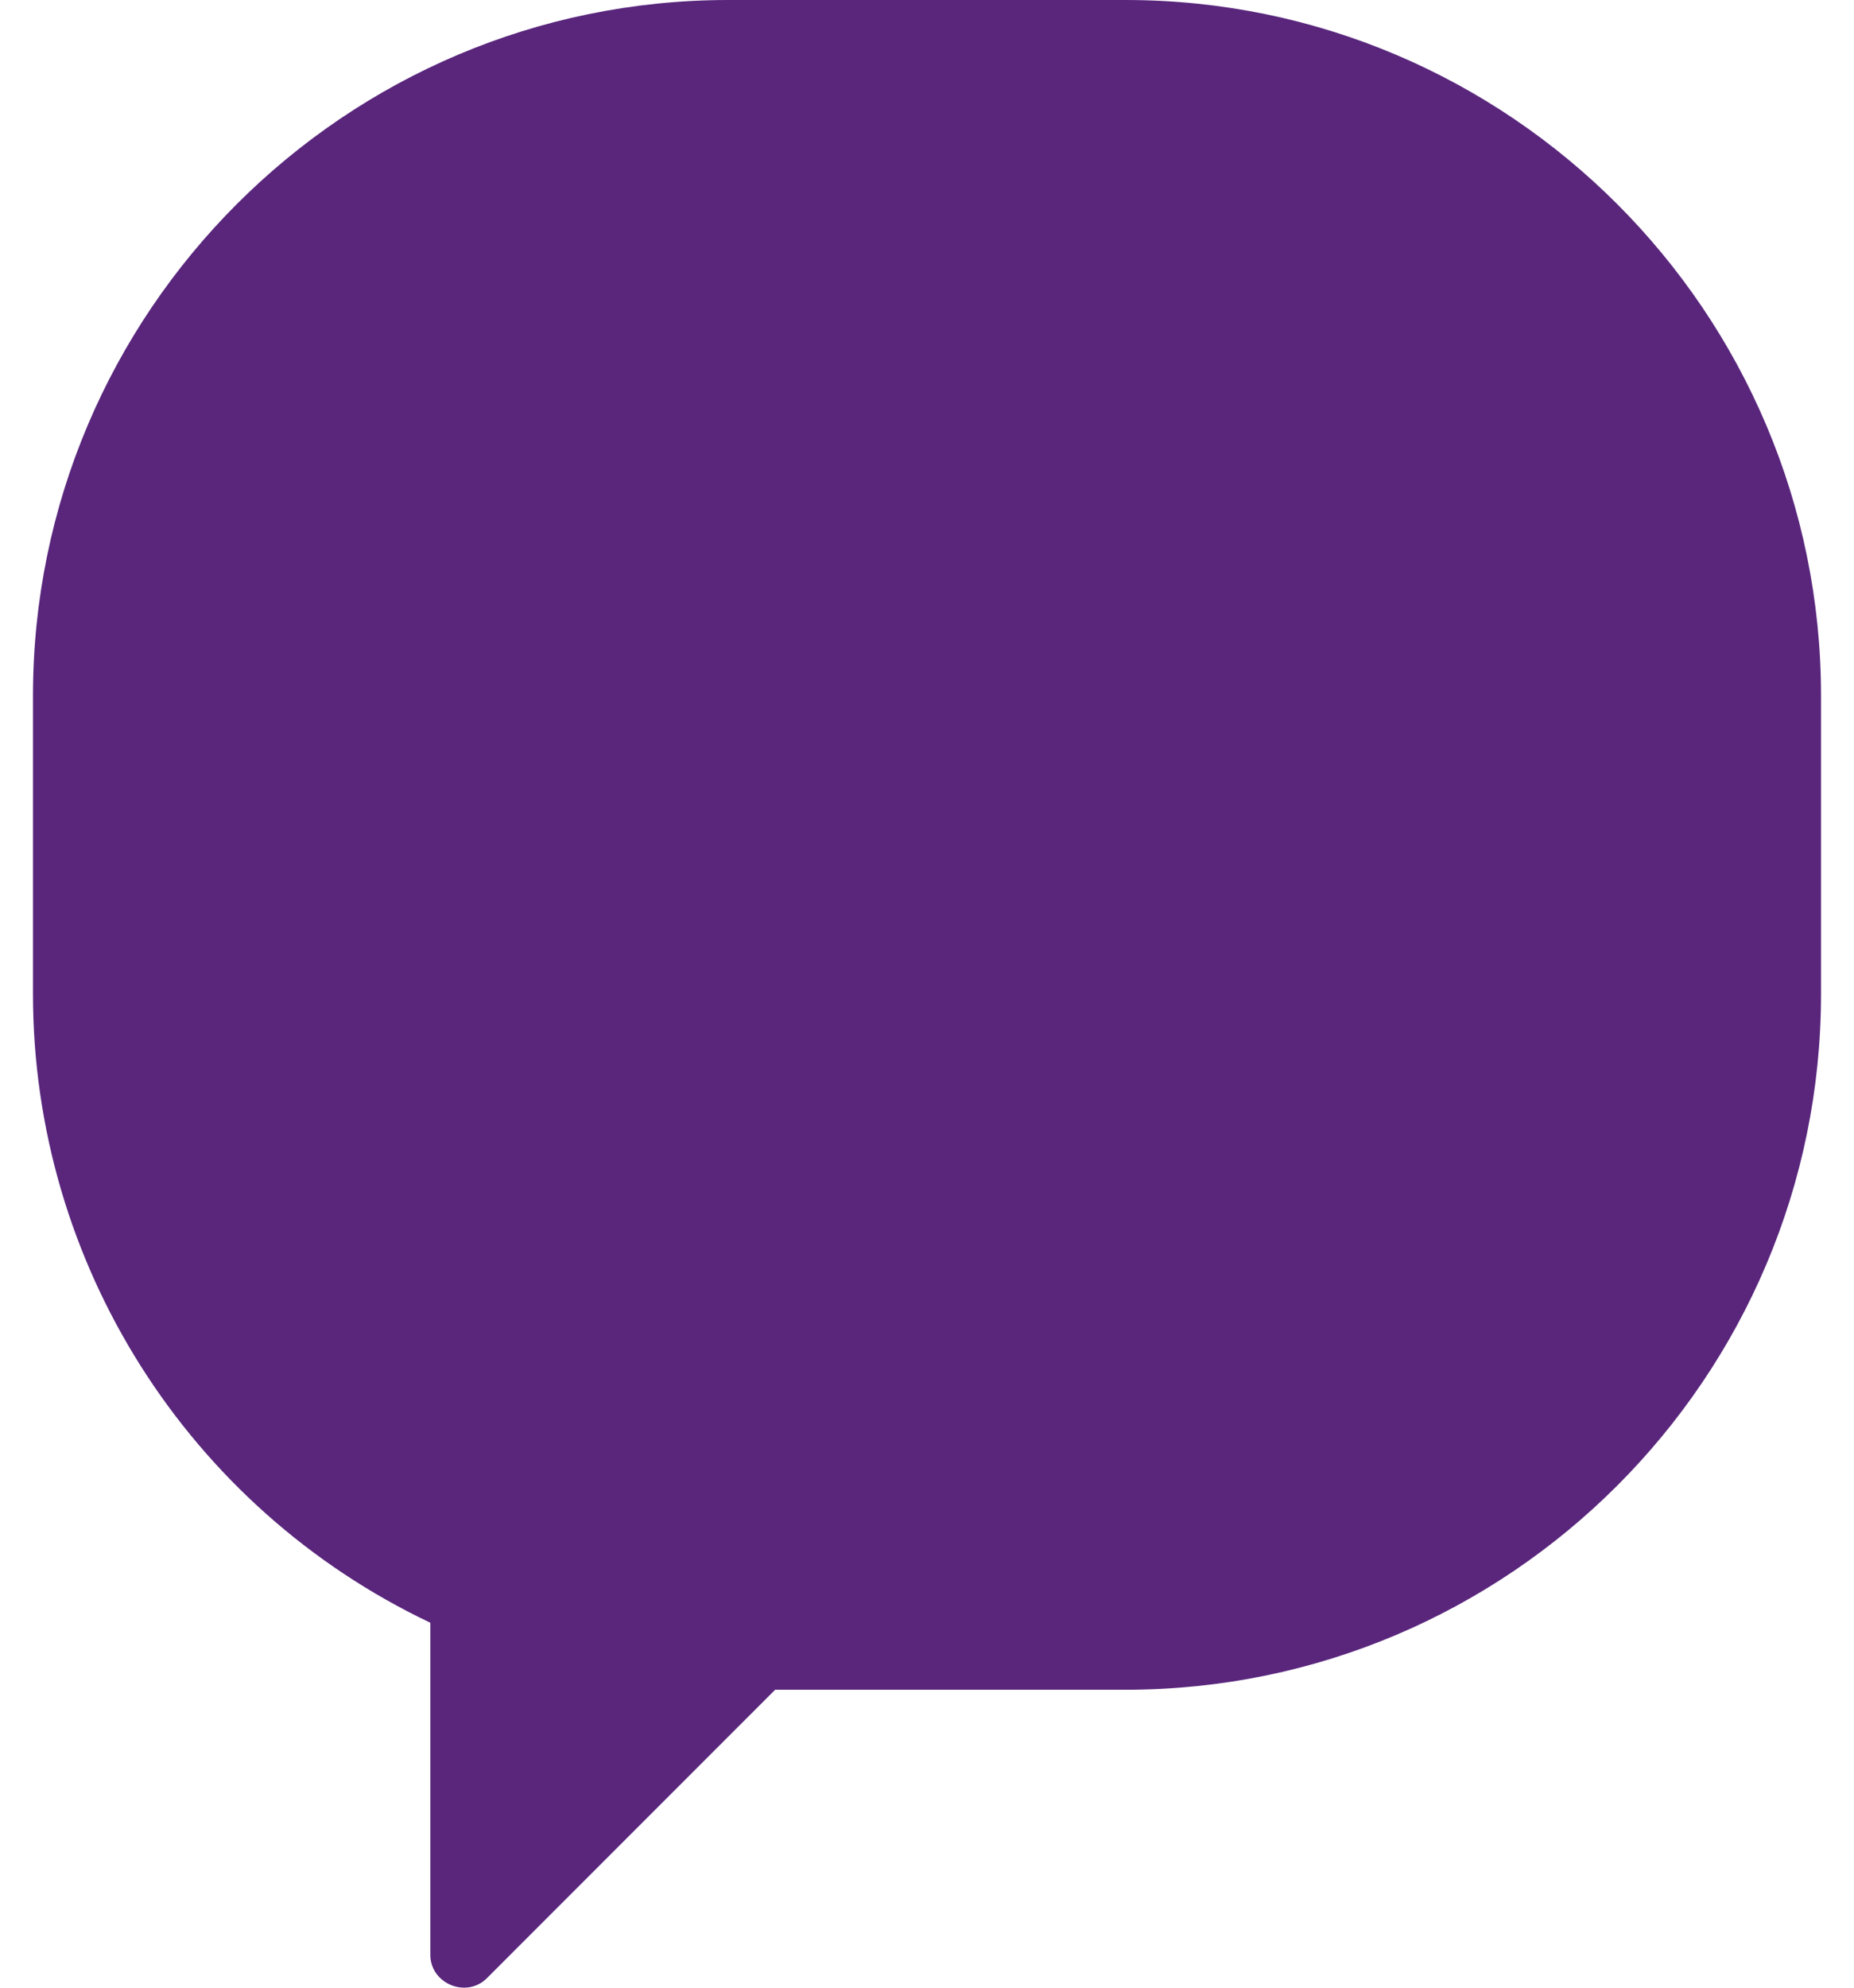 <svg width="28" height="30" viewBox="0 0 28 30" fill="none" xmlns="http://www.w3.org/2000/svg">
<path d="M17 0H11C5.209 0 0.498 4.711 0.498 10.501V15.002C0.498 19.067 2.843 22.756 6.499 24.492V29.504C6.499 29.939 7.043 30.166 7.353 29.857L11.707 25.503H17C22.791 25.503 27.502 20.793 27.502 15.002V10.501C27.502 4.711 22.791 0 17 0Z" fill="#59267C"/>
</svg>
